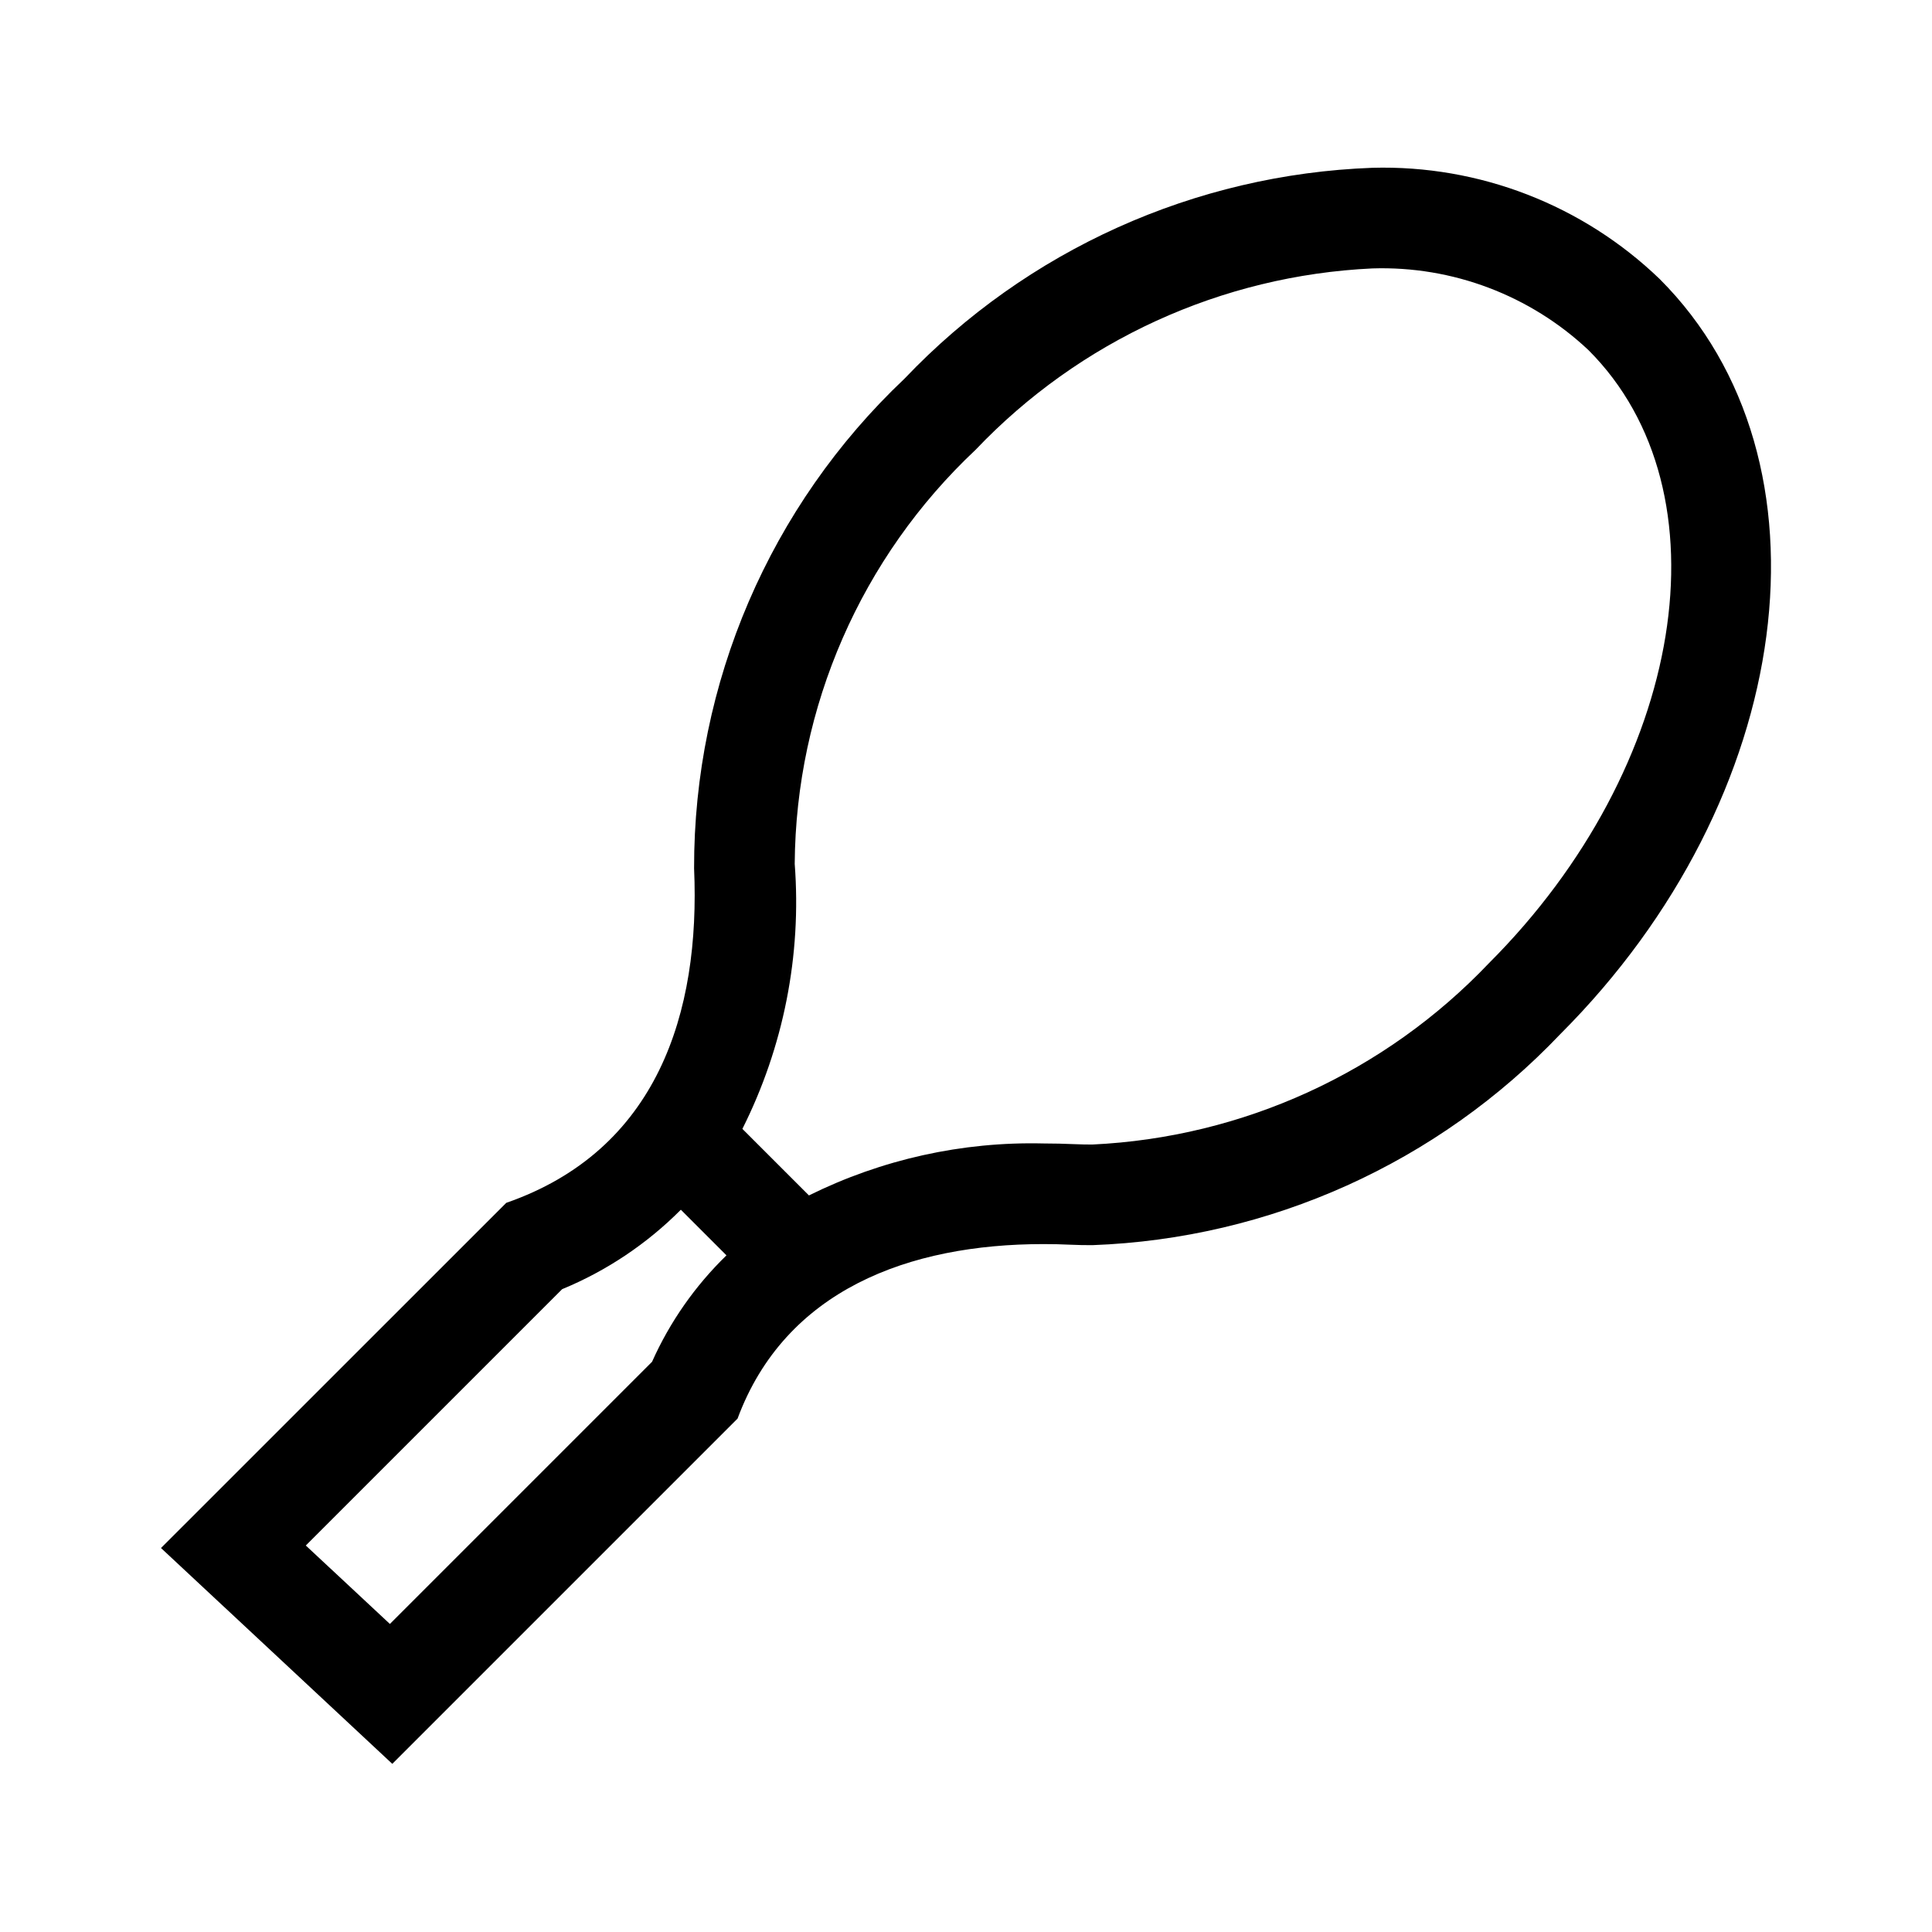 <?xml version="1.0" encoding="utf-8"?>
<!-- Generator: Adobe Illustrator 24.0.1, SVG Export Plug-In . SVG Version: 6.00 Build 0)  -->
<svg version="1.1" id="Ebene_1" xmlns="http://www.w3.org/2000/svg" xmlns:xlink="http://www.w3.org/1999/xlink" x="0px" y="0px"
	 viewBox="0 0 21.6 21.6" enable-background="new 0 0 21.6 21.6" xml:space="preserve">
<path d="M18.556,3.12c-0.861-0.829-2.018-1.277-3.213-1.244c-1.985,0.073-3.862,0.919-5.231,2.358
	c-1.505,1.423-2.356,3.403-2.352,5.474c0.071,1.618-0.411,3.153-2.1,3.74l-3.86,3.859l2.586,2.413l3.86-3.86
	c0.534-1.438,1.916-1.951,3.42-1.951c0.1,0,0.201,0.002,0.303,0.007c0.081,0.004,0.162,0.005,0.244,0.005
	c1.984-0.073,3.861-0.919,5.23-2.358C20.082,8.925,20.58,5.144,18.556,3.12z M7.29,15.225l-2.931,2.931
	l-0.94-0.877l2.866-2.866c0.497-0.205,0.948-0.507,1.327-0.888l0.51,0.51C7.772,14.375,7.489,14.779,7.29,15.225z
	 M16.647,10.768c-1.162,1.222-2.751,1.949-4.435,2.028c-0.065,0-0.13-0.001-0.194-0.004
	c-0.118-0.005-0.235-0.008-0.352-0.008c-0.908-0.022-1.808,0.178-2.622,0.581l-0.744-0.744
	c0.46-0.916,0.663-1.941,0.585-2.963c0.012-1.755,0.743-3.428,2.022-4.629
	c1.162-1.222,2.751-1.949,4.436-2.028c0.895-0.029,1.765,0.3,2.417,0.914
	C19.343,5.498,18.843,8.572,16.647,10.768z"/>
</svg>
